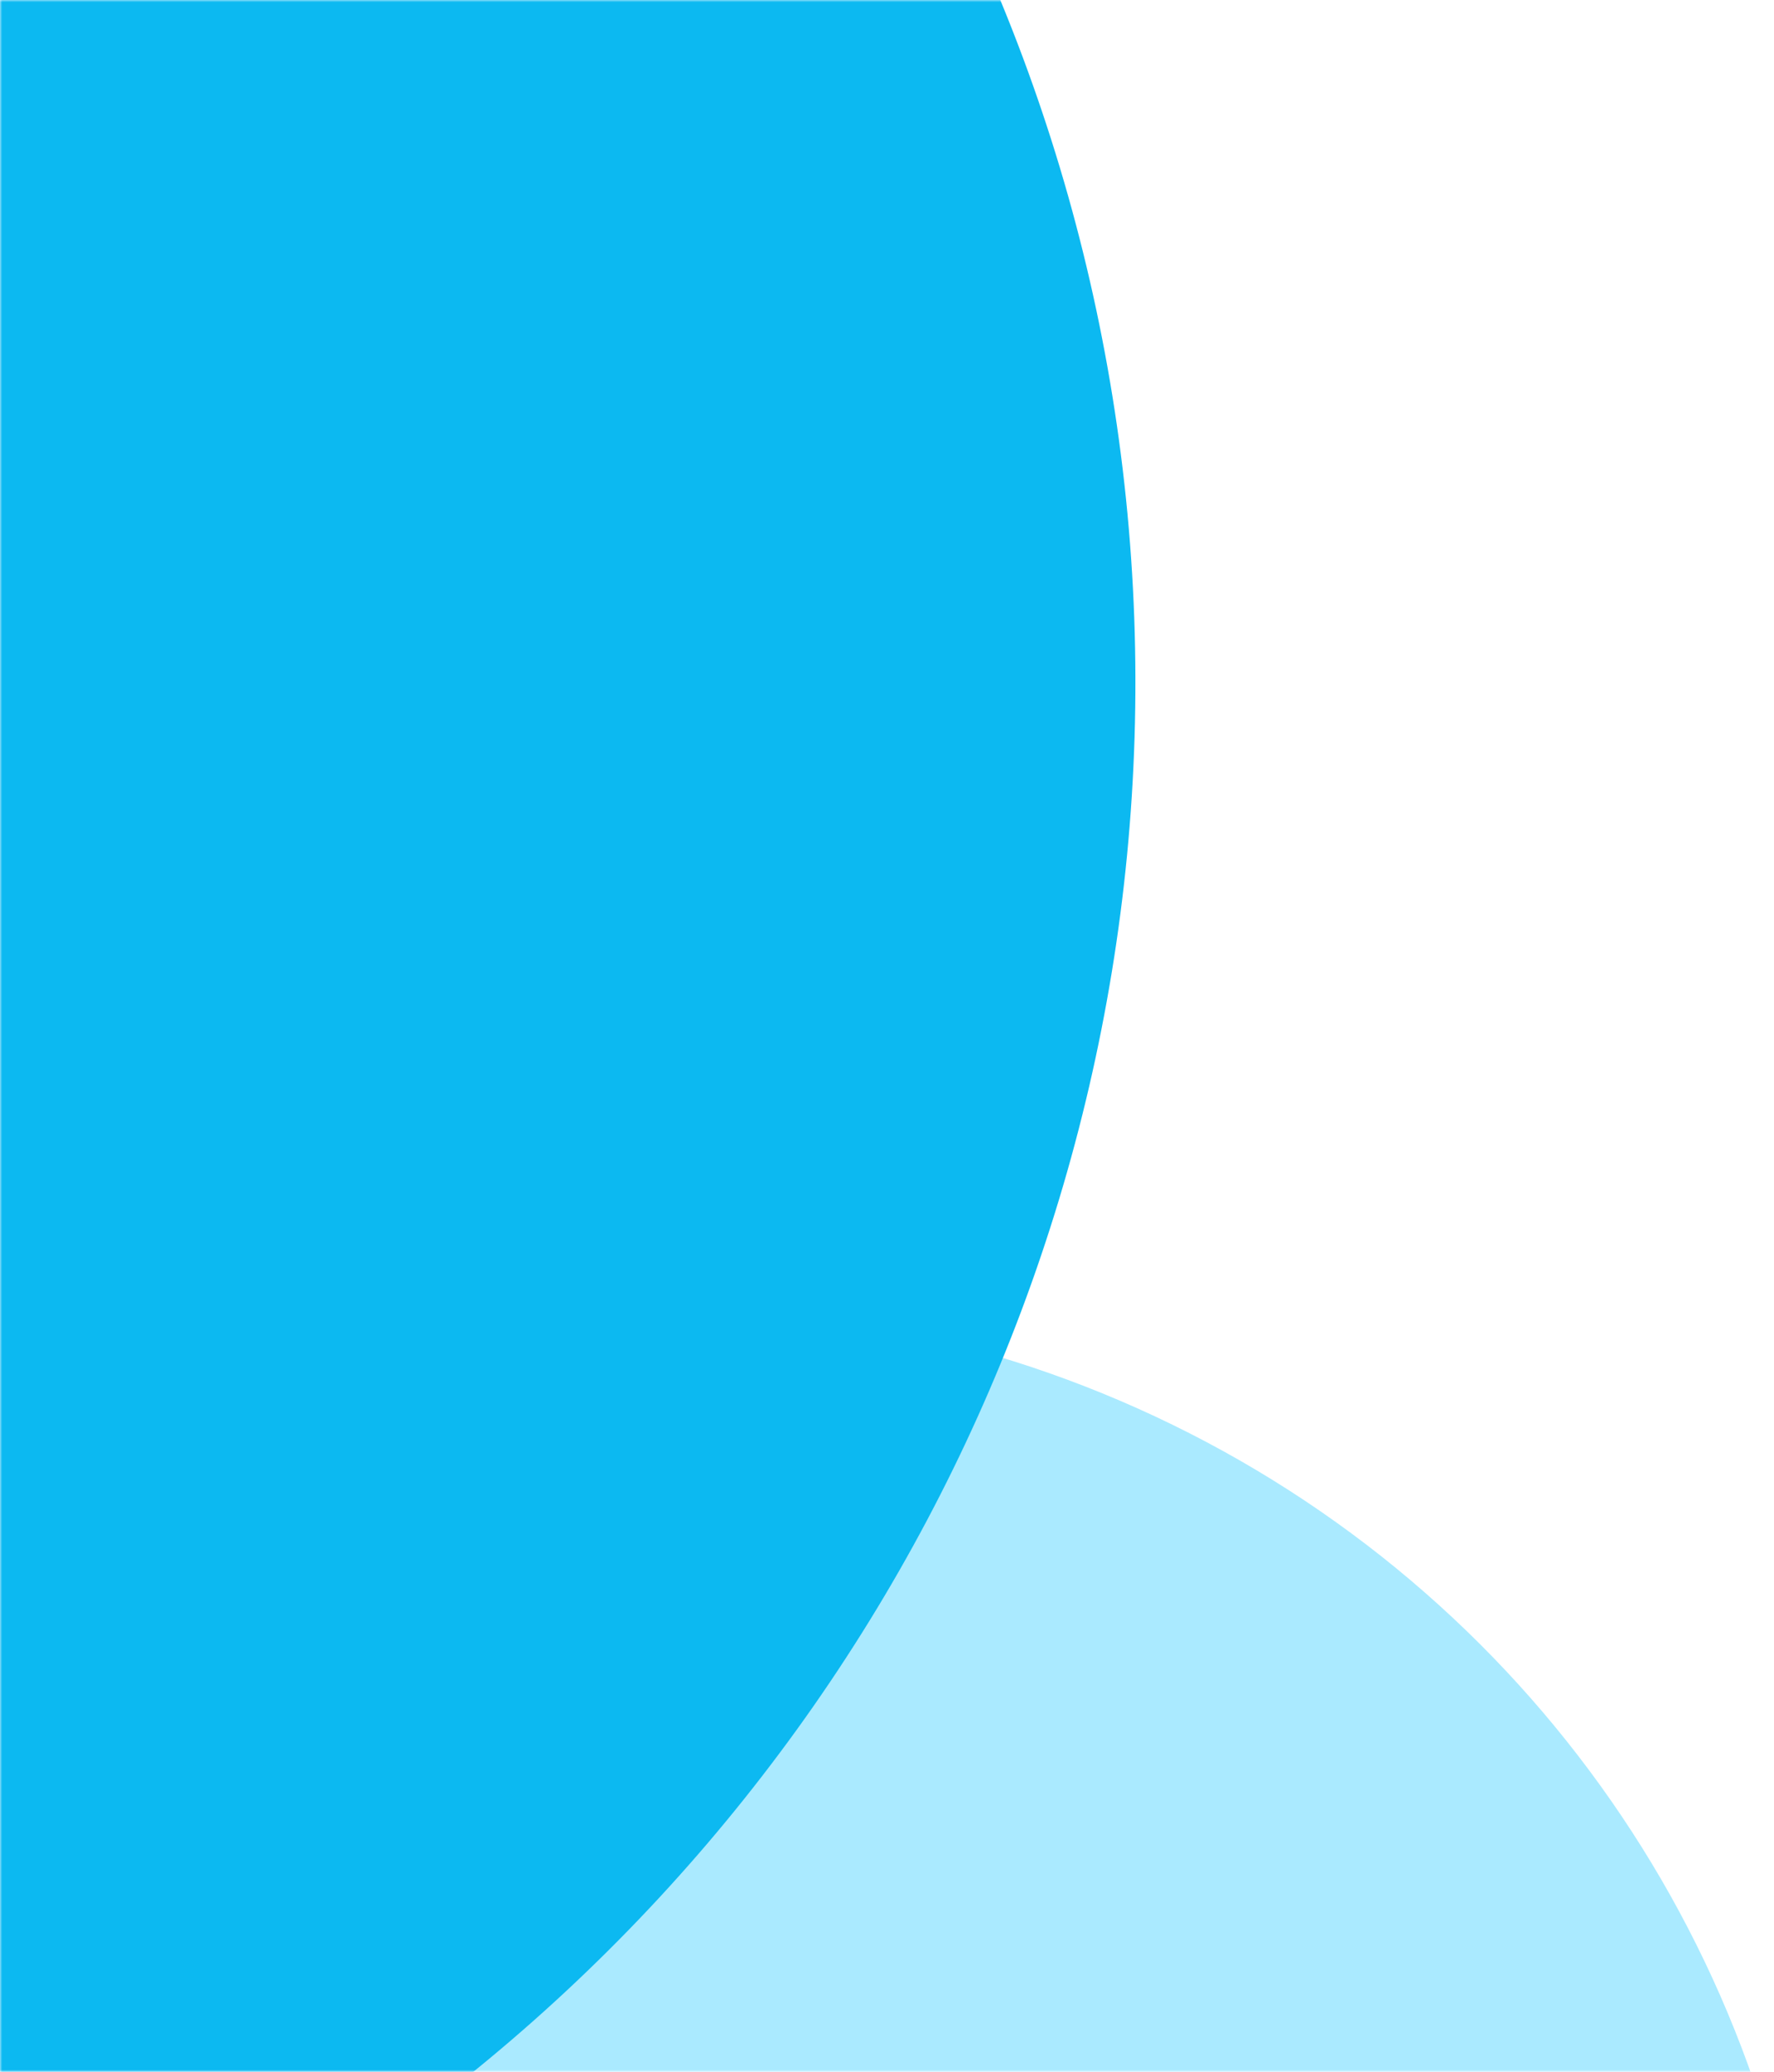 <svg width="394" height="460" viewBox="0 0 394 460" fill="none" xmlns="http://www.w3.org/2000/svg">
<g clip-path="url(#clip0_233_30513)">
<mask id="mask0_233_30513" style="mask-type:alpha" maskUnits="userSpaceOnUse" x="0" y="0" width="1292" height="460">
<rect width="1291.63" height="460" transform="matrix(-1 0 0 1 1291.63 0)" fill="#3D65FF"/>
</mask>
<g mask="url(#mask0_233_30513)">
<circle cx="148.431" cy="545.56" r="255.119" transform="rotate(57.942 148.431 545.56)" fill="#AAEAFF"/>
<circle cx="-145.019" cy="151.459" r="397.189" transform="rotate(57.942 -145.019 151.459)" fill="#0CB9F1"/>
</g>
</g>
<defs>
<clipPath id="clip0_233_30513">
<rect width="394" height="460" fill="white"/>
</clipPath>
</defs>
</svg>
